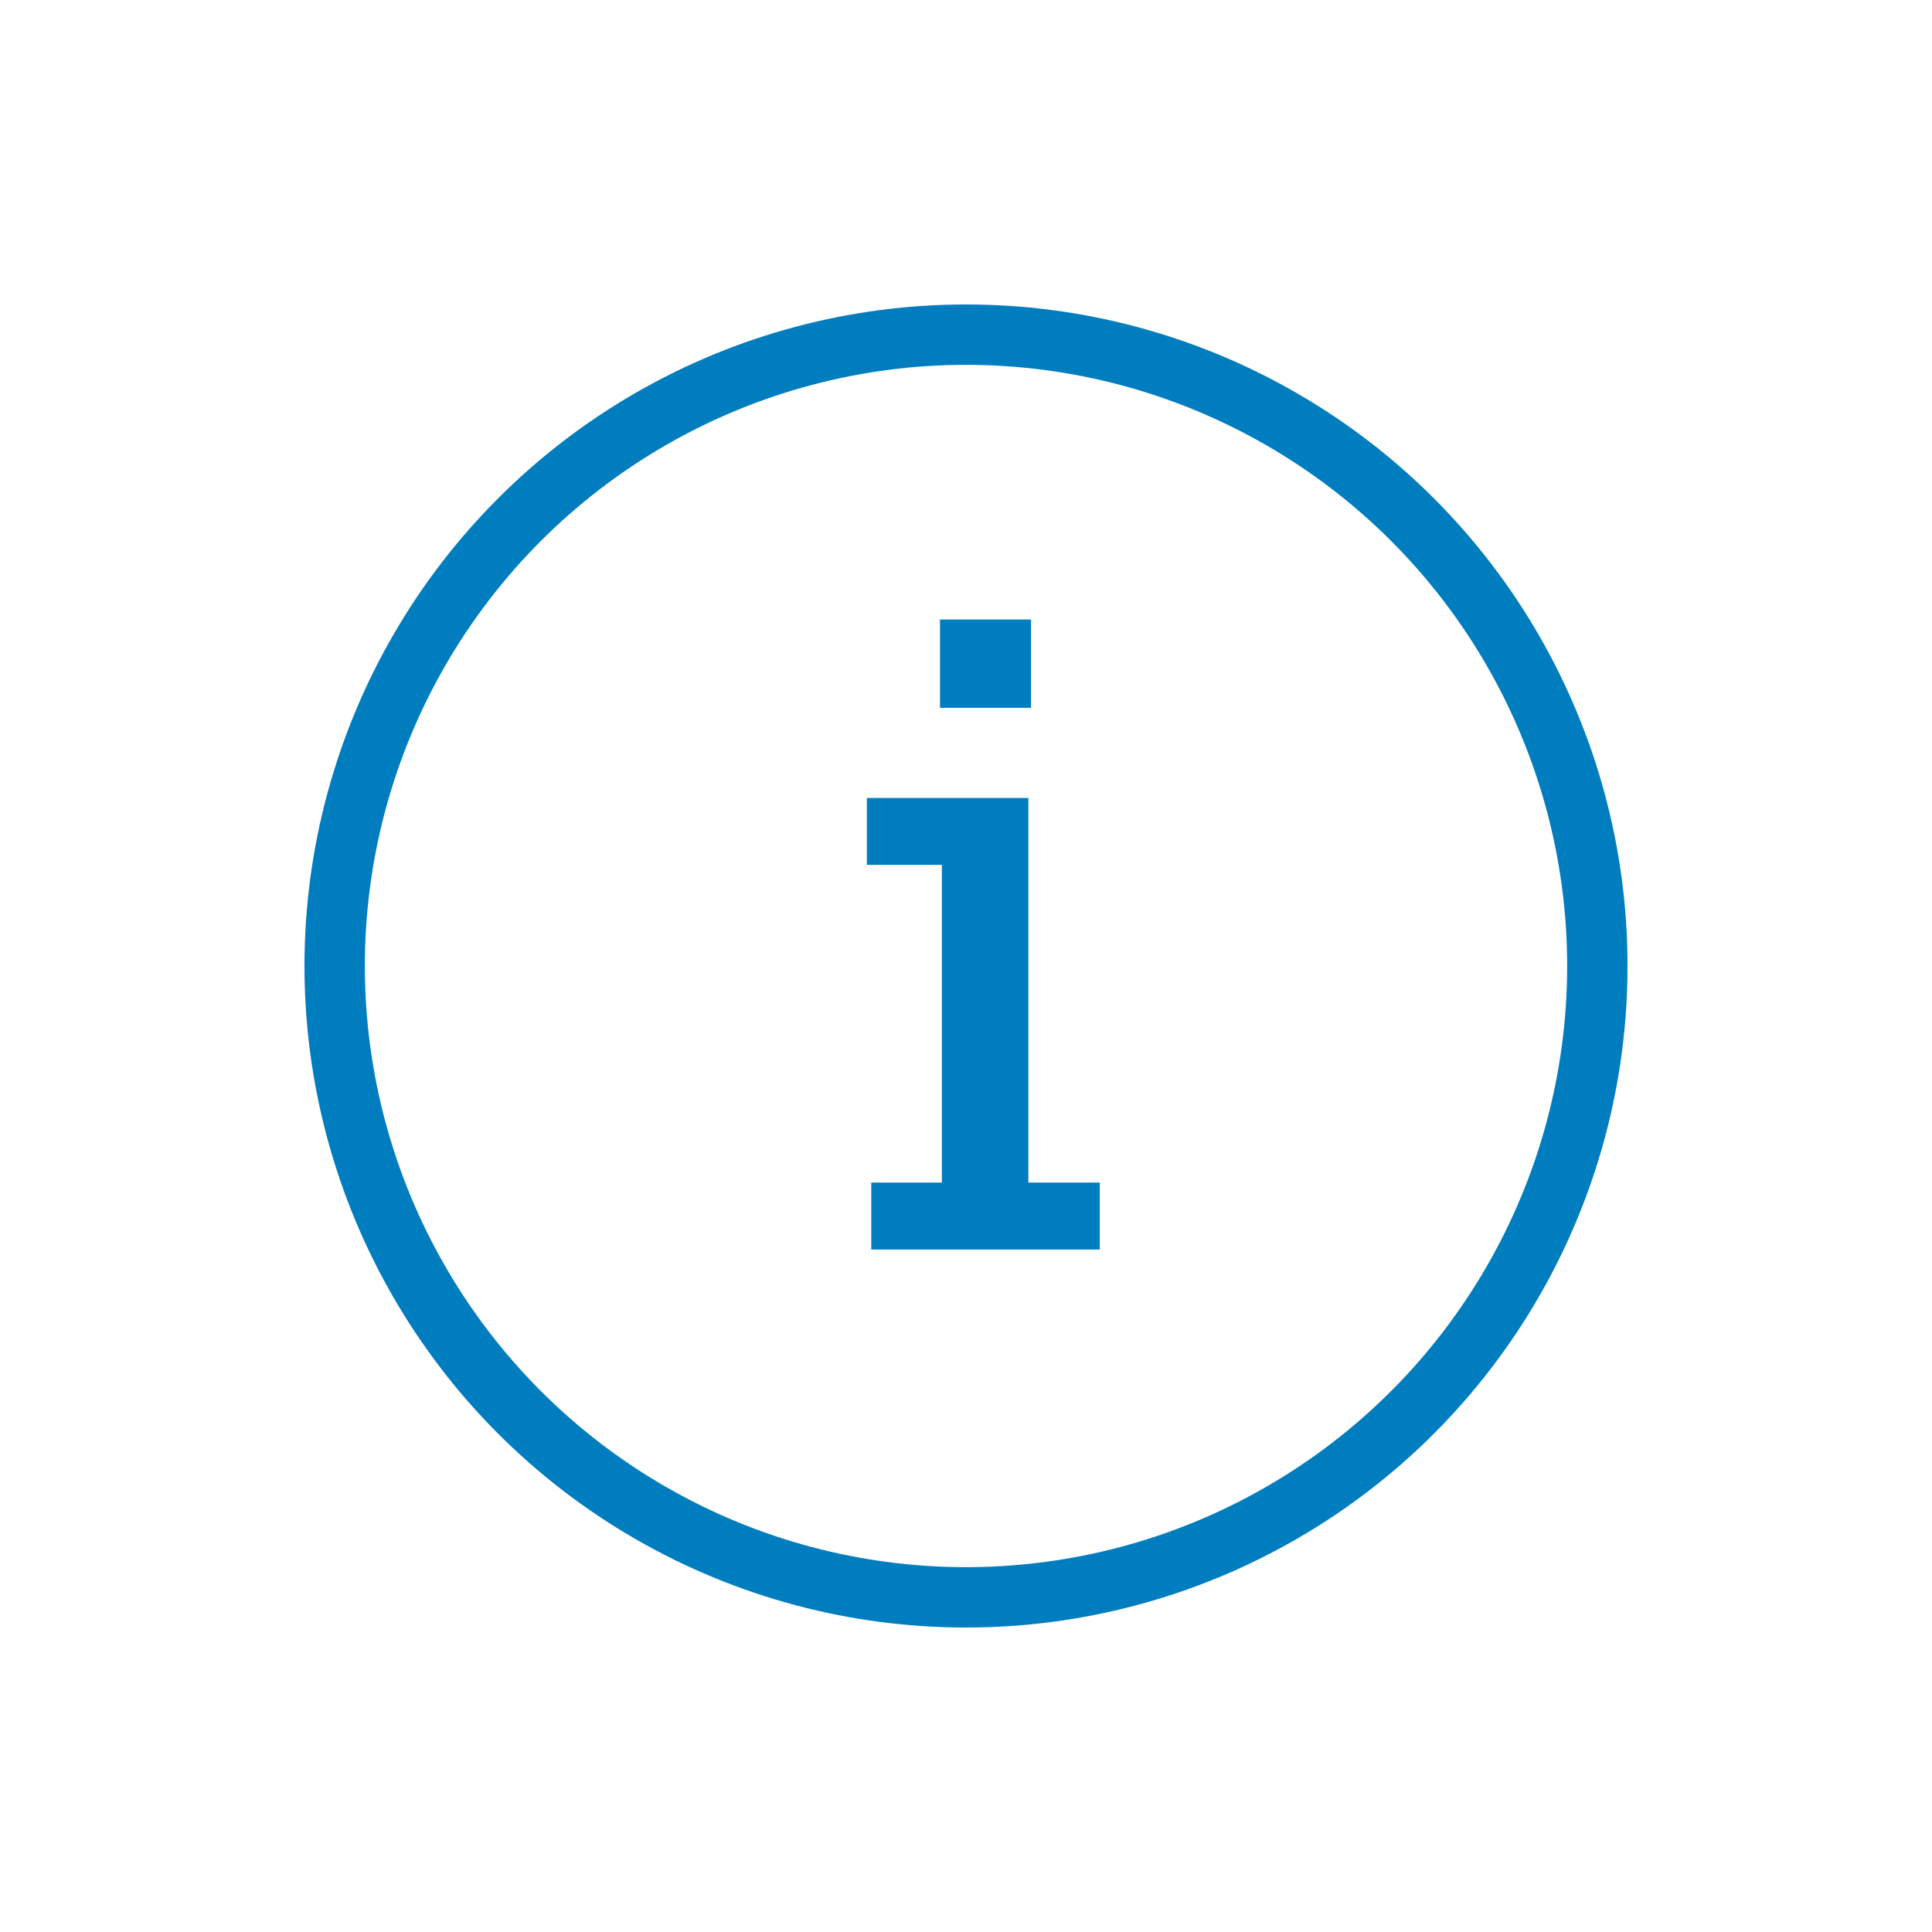 <svg xmlns="http://www.w3.org/2000/svg" width="32" height="32" viewBox="0 0 32 32">
    <g fill="none" fill-rule="evenodd">
        <circle cx="16" cy="16" r="10.457" stroke="#007DBE"/>
        <path fill="#007DBE" d="M14.431 20.696v-1.109H15.6v-5.262h-1.242v-1.108h2.675v6.37h1.183v1.109H14.43zm1.138-8.972v-1.463h1.508v1.463h-1.508z"/>
    </g>
</svg>
